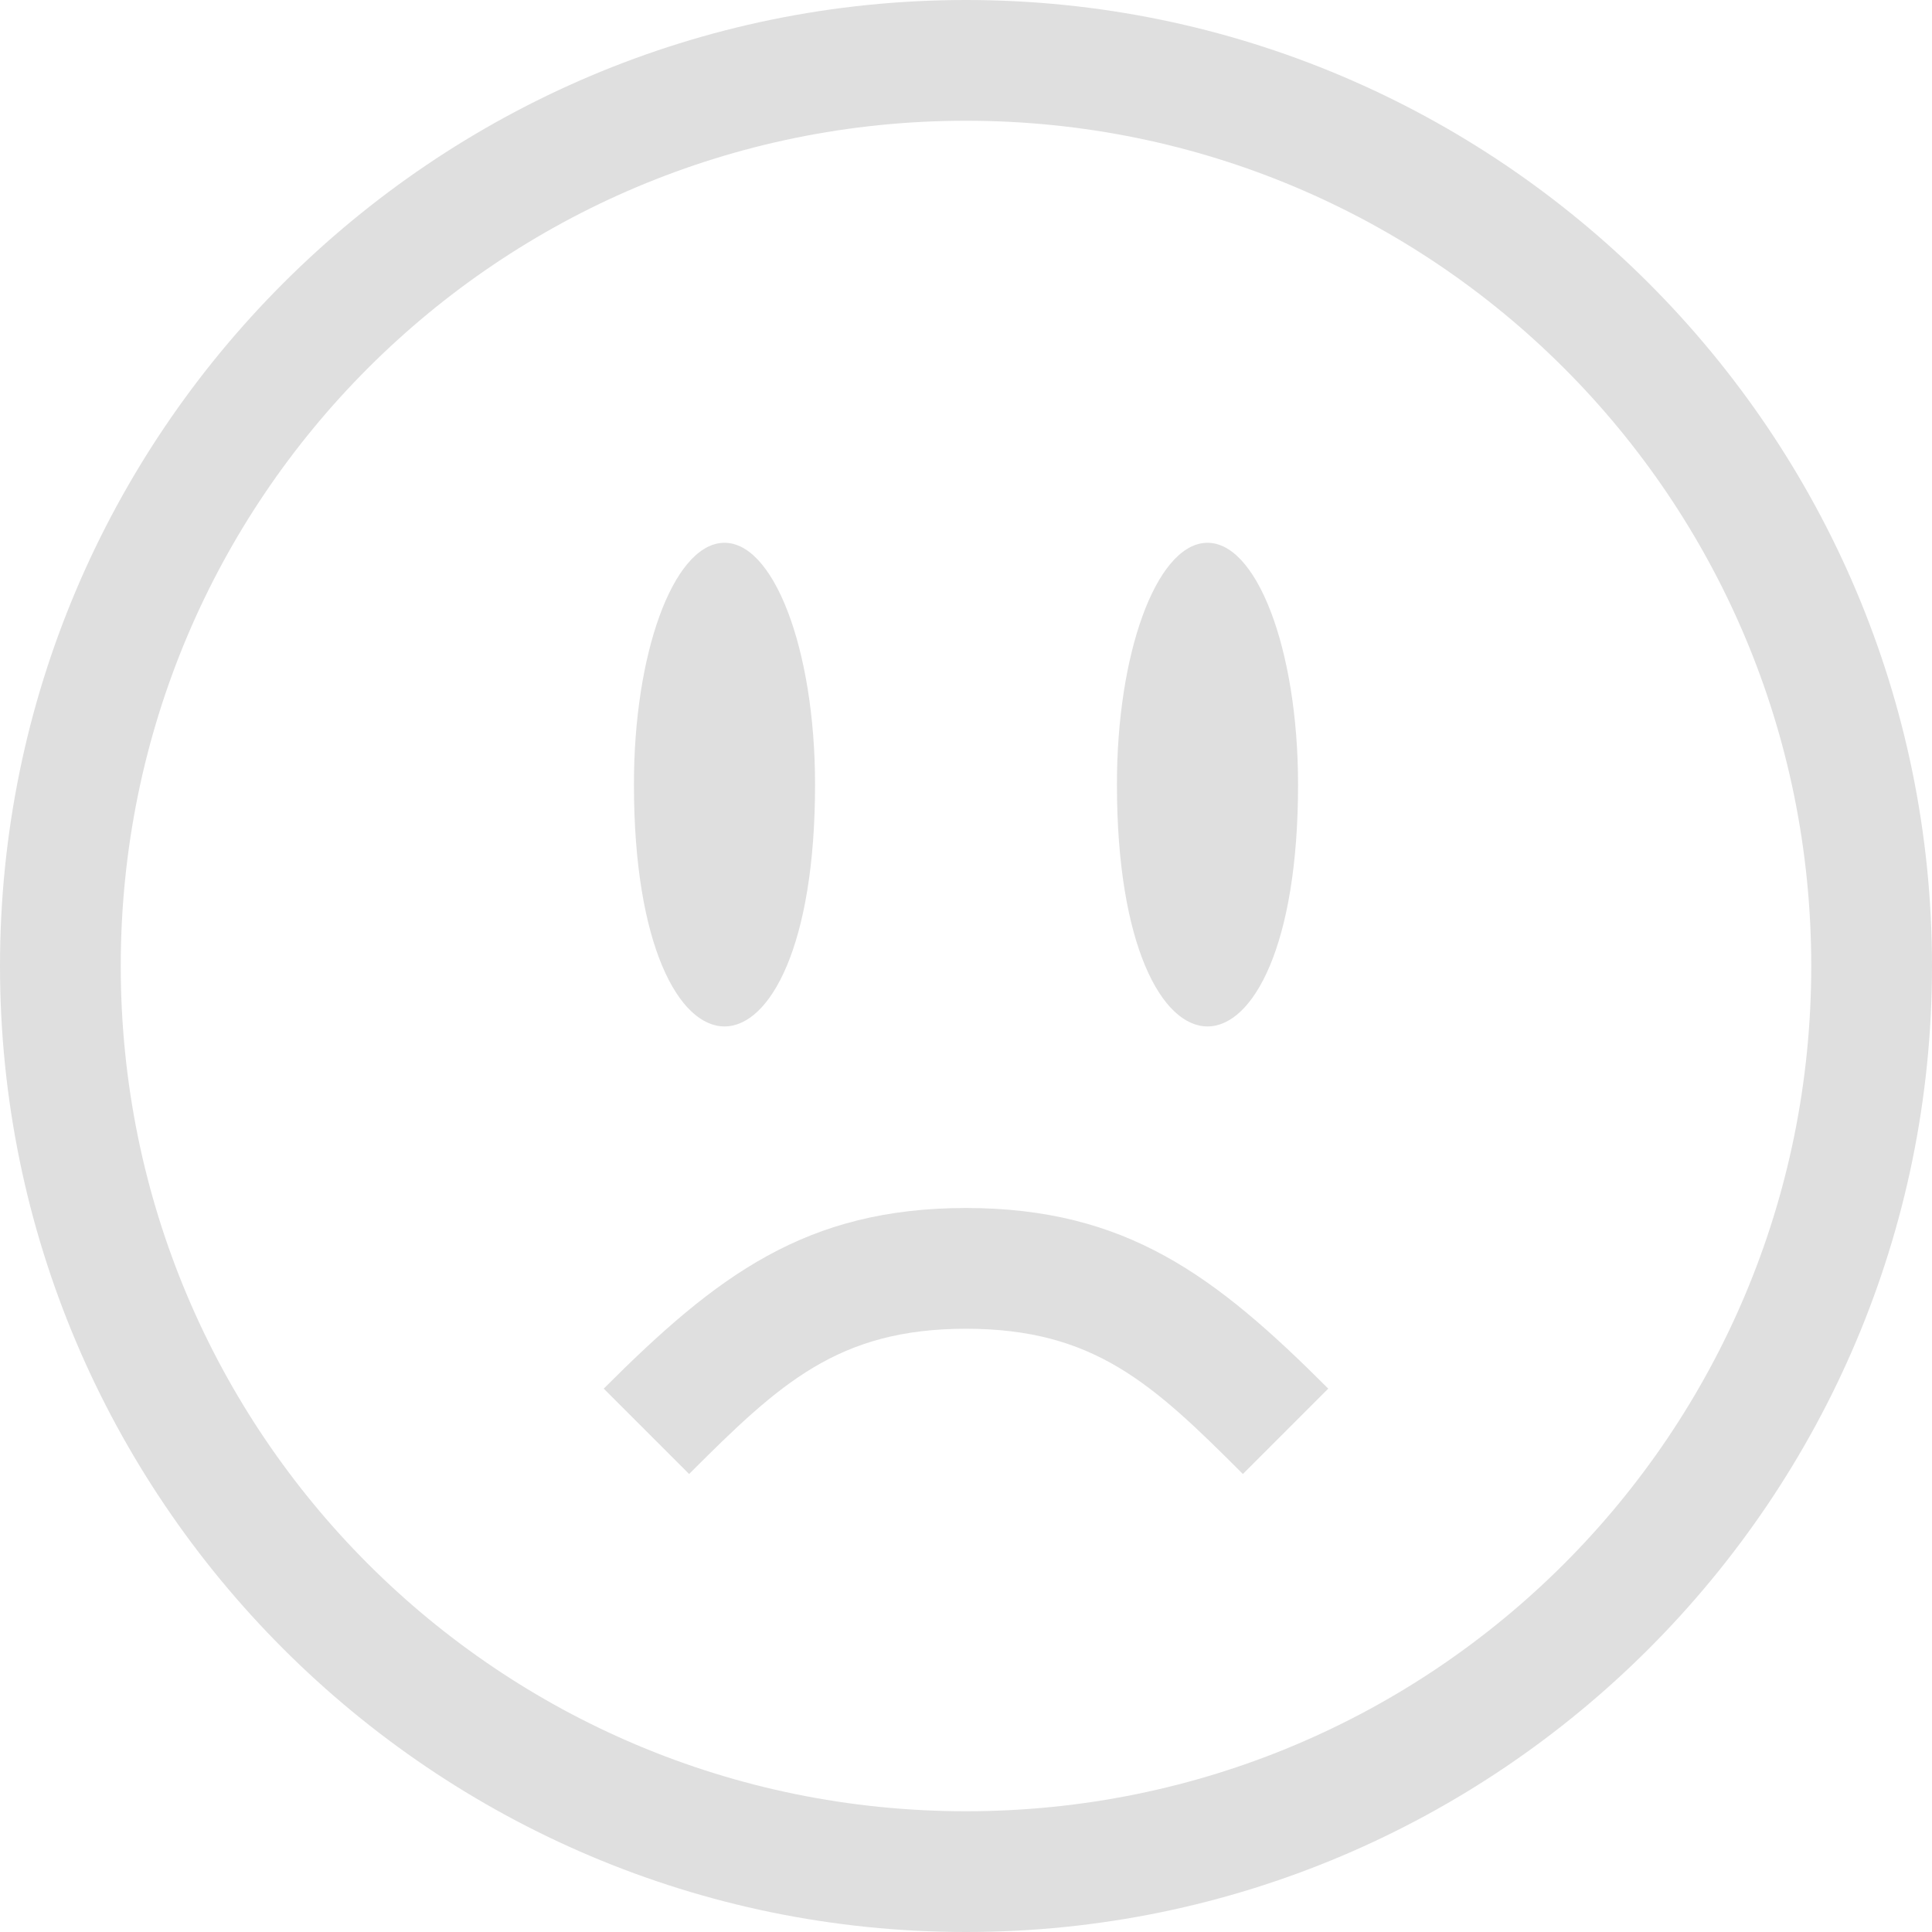 <svg height="16" width="16" xmlns="http://www.w3.org/2000/svg"><path d="M8 0C3.588 0 0 3.588 0 8s3.588 8 8 8 8-3.588 8-8-3.588-8-8-8zm0 1c3.872 0 7 3.128 7 7s-3.128 7-7 7-7-3.128-7-7 3.128-7 7-7zM5.978 4.496c-.406.031-.729.919-.728 2.002 0 2.67 1.5 2.67 1.5 0 0-1.128-.349-2.034-.771-2.002zm4 0c-.406.031-.729.919-.728 2.002 0 2.67 1.5 2.67 1.5 0 0-1.128-.349-2.034-.771-2.002zM8 10.004c-1.326.001-2.063.558-3 1.496l.707.707c.75-.75 1.233-1.202 2.293-1.203 1.06.001 1.544.453 2.293 1.203L11 11.5c-.937-.938-1.674-1.495-3-1.496z" fill="#dfdfdf" overflow="visible" style="marker:none" color="#dfdfdf"/></svg>